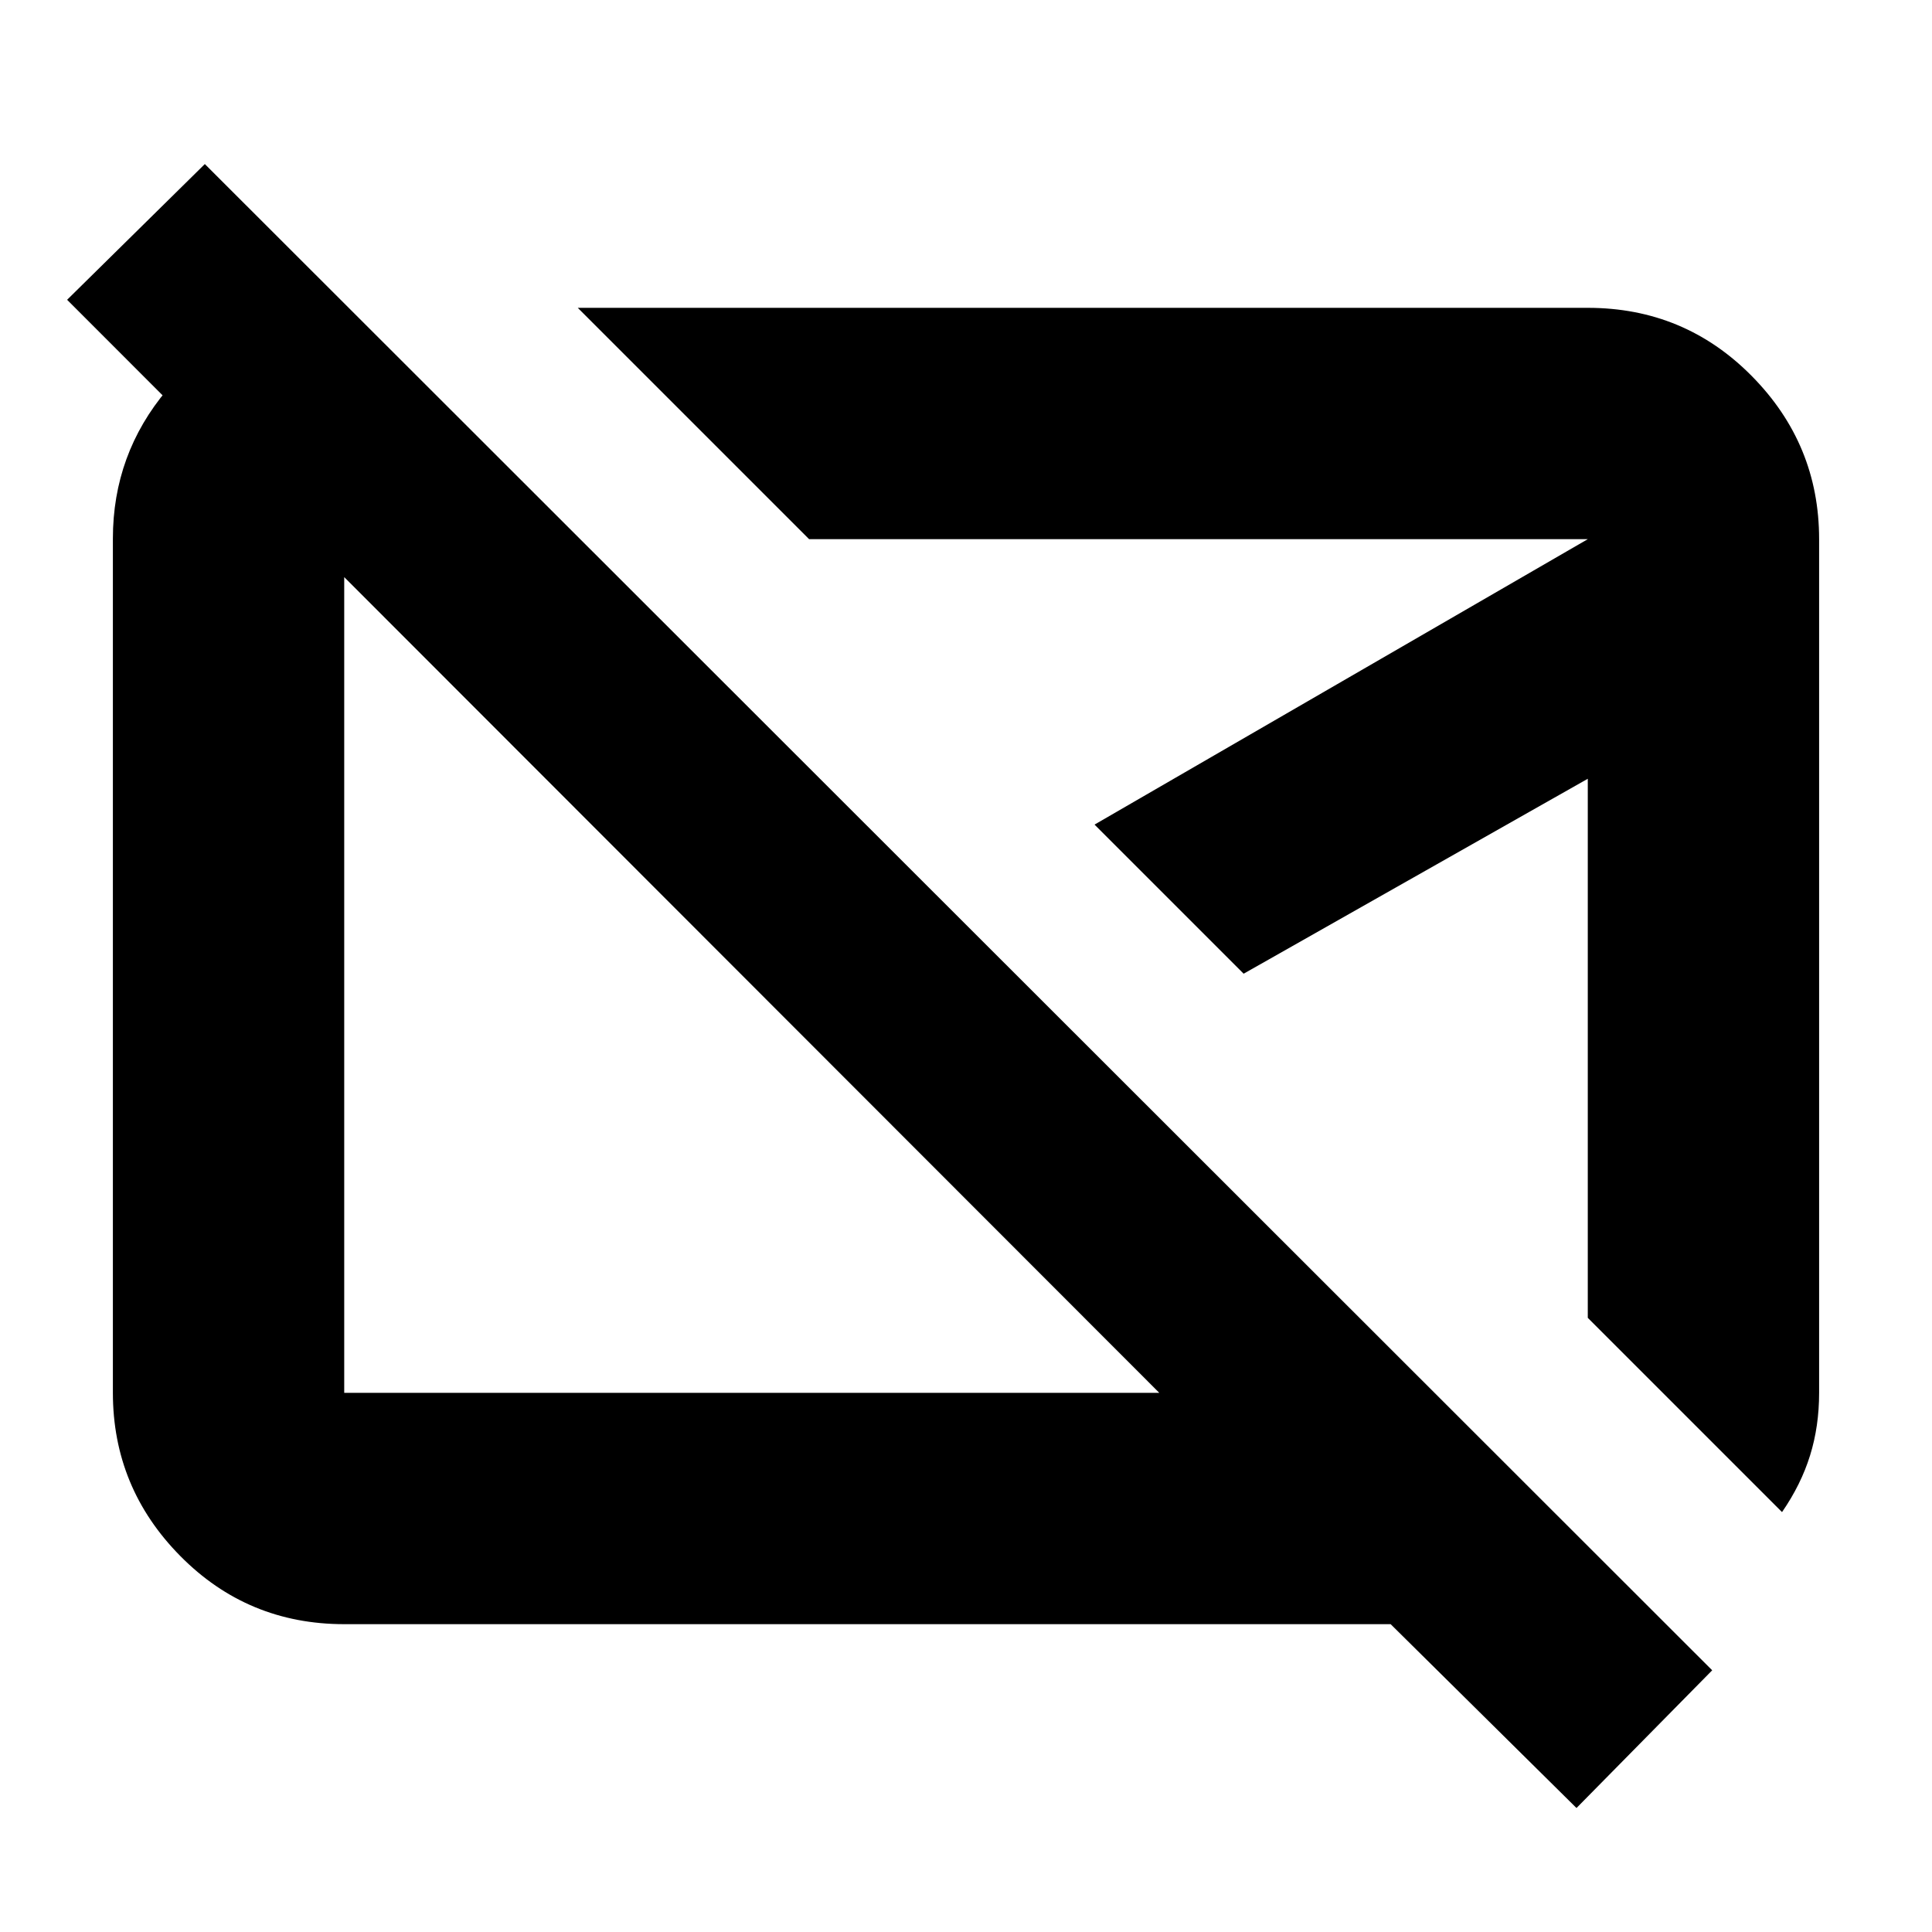 <svg xmlns="http://www.w3.org/2000/svg" height="20" viewBox="0 -960 960 960" width="20"><path d="M373.26-470.7Zm222.52-27.65ZM783.35-61.61 691-152.96H171.04q-48 0-81.47-33.88-33.48-33.89-33.48-81.11v-424.42q0-42 26.92-73.95 26.92-31.94 66.9-39.03h25l119.26 119.26H171.04v418.18h405L33.35-811.04l68.43-67.44 749 748.44-67.43 68.43Zm102.13-147.04-96.52-96.53v-267.86l-171 96.87-74.09-74.09 245.09-141.83H402.04L287.09-807.04h501.87q48 0 81.47 33.87 33.48 33.88 33.48 81.08v424.18q0 16.63-4.5 31.12-4.5 14.5-13.93 28.14Z"/></svg>